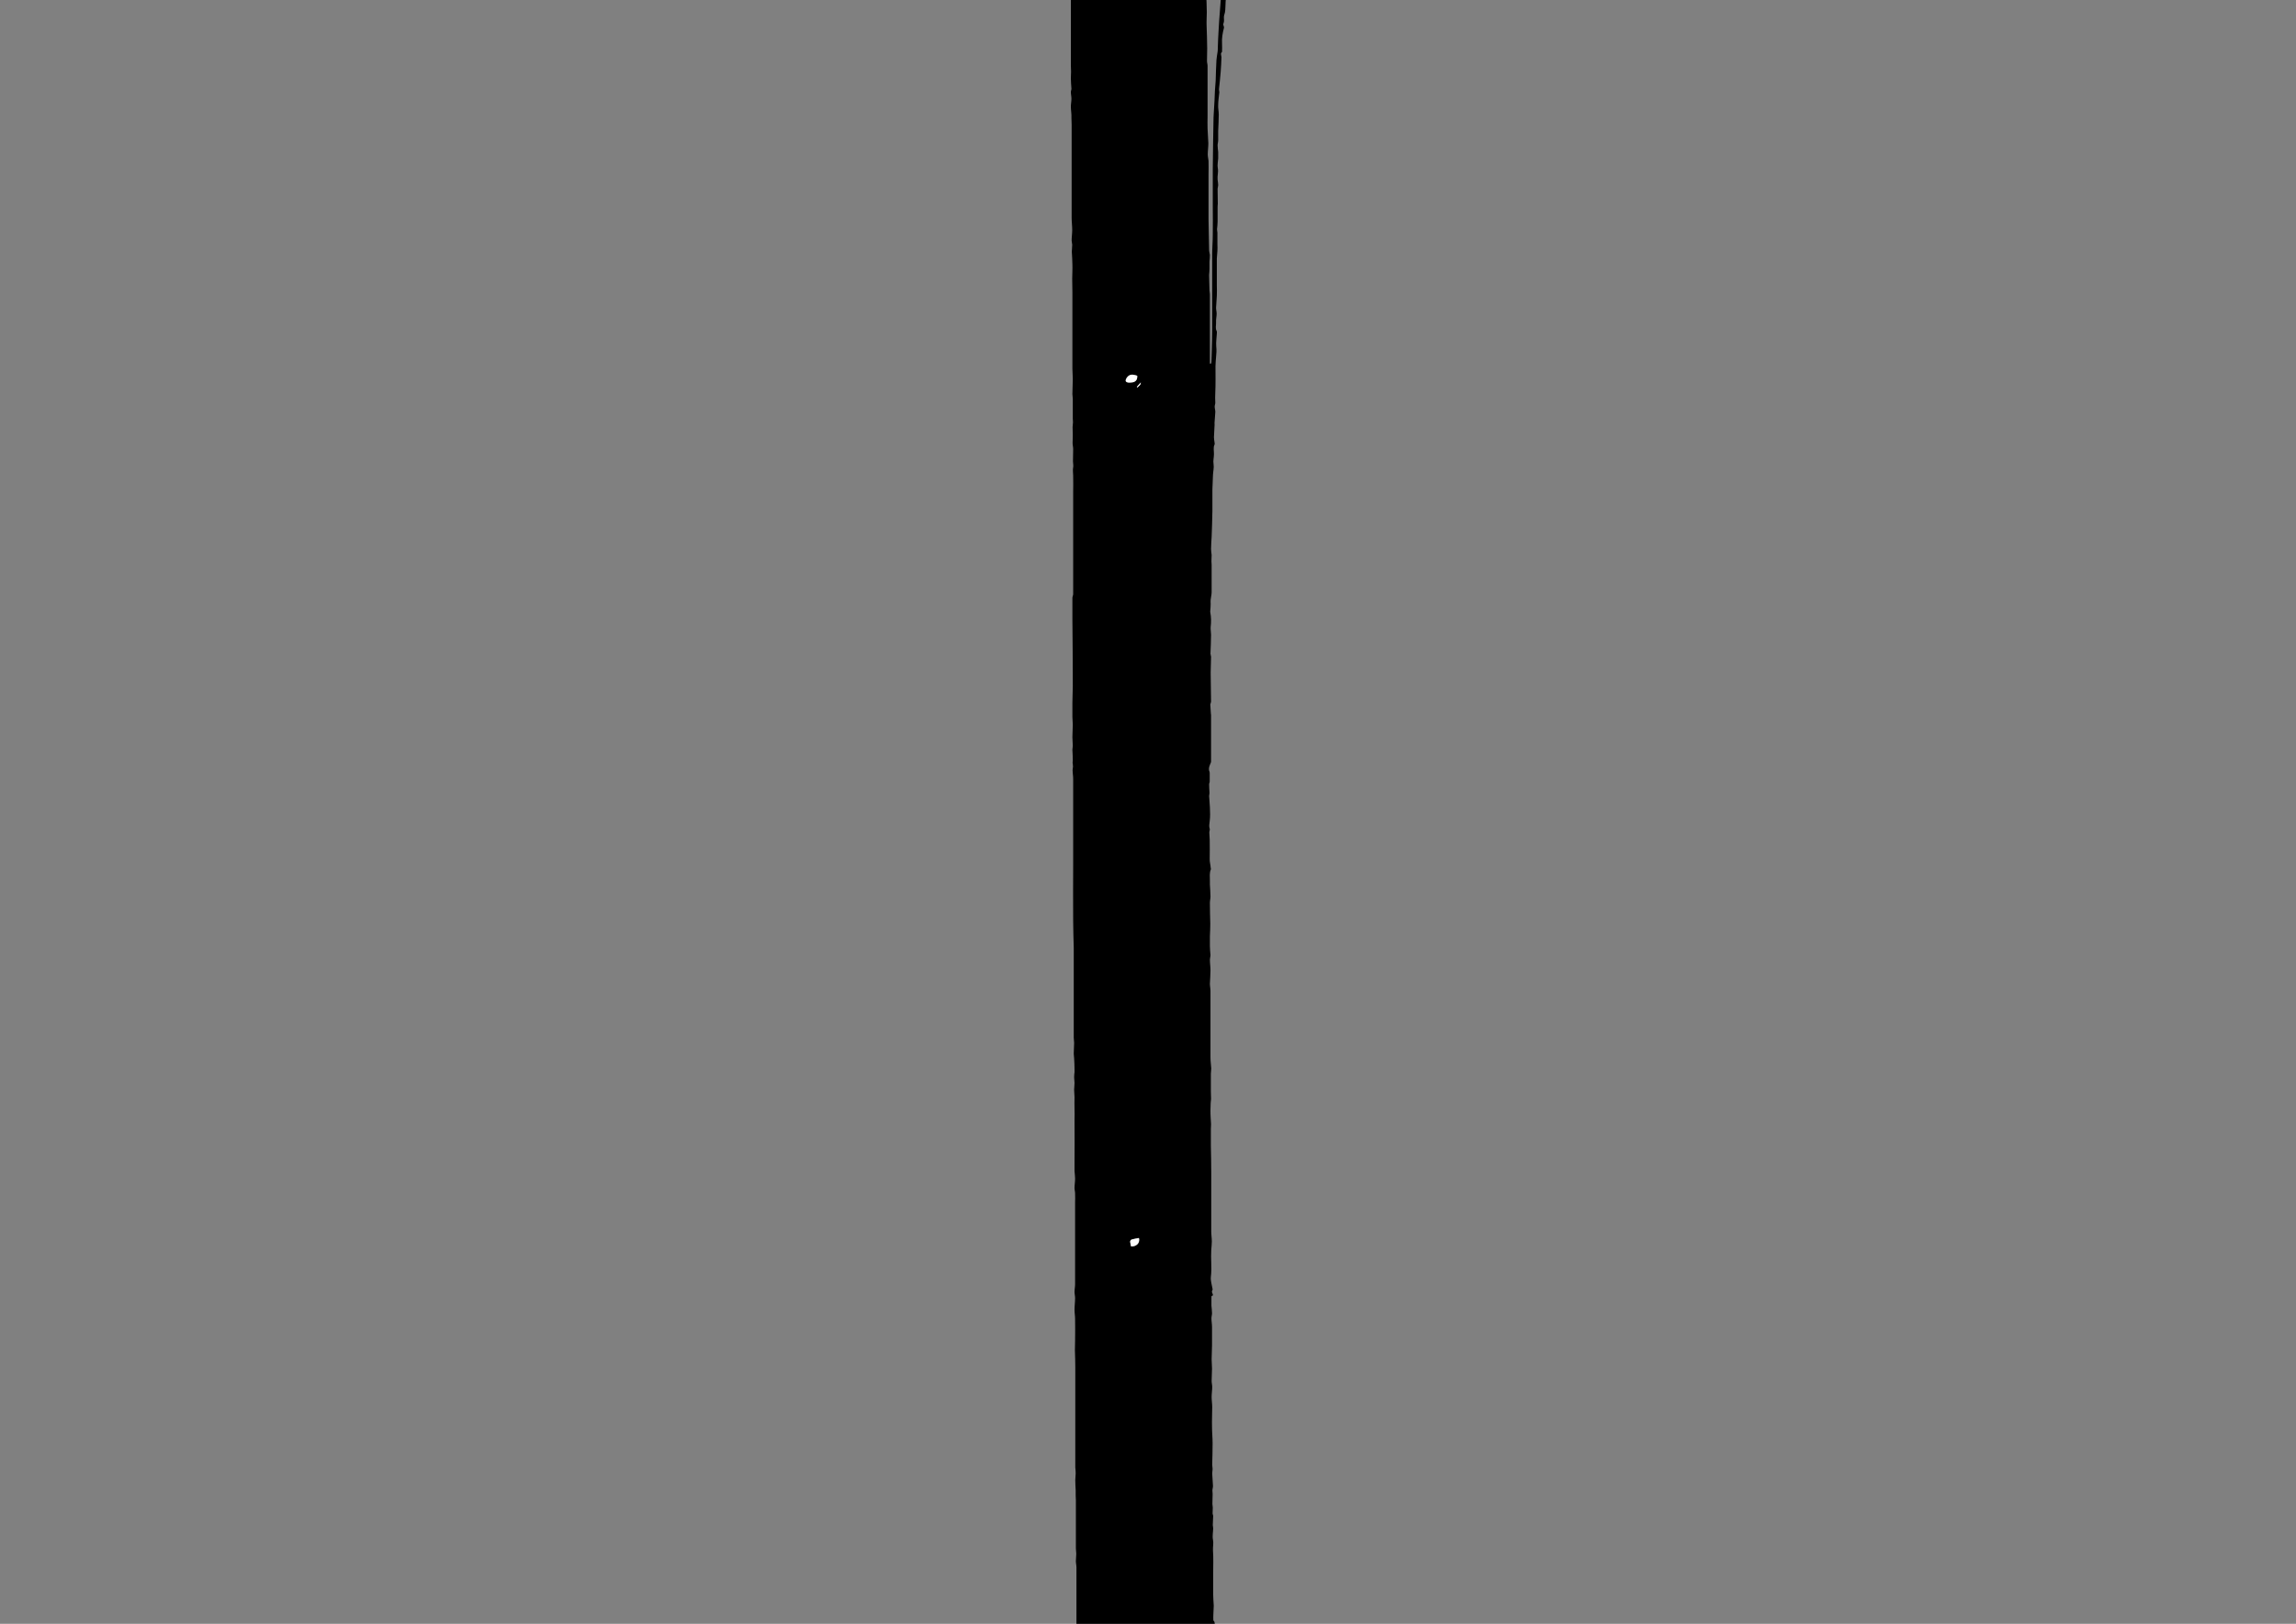 <?xml version="1.0" encoding="utf-8"?>
<!-- Generator: Adobe Illustrator 18.0.0, SVG Export Plug-In . SVG Version: 6.00 Build 0)  -->
<!DOCTYPE svg PUBLIC "-//W3C//DTD SVG 1.1//EN" "http://www.w3.org/Graphics/SVG/1.1/DTD/svg11.dtd">
<svg version="1.1" id="Layer_1" xmlns="http://www.w3.org/2000/svg" xmlns:xlink="http://www.w3.org/1999/xlink" x="0px" y="0px"
	 viewBox="0 0 1190.6 841.9" enable-background="new 0 0 1190.6 841.9" xml:space="preserve">
<rect x="0" y="0" width="1190.6" height="841.9" fill="#808080" stroke="none"/>
<g>
	<path d="M626.1,1044.7c0.9,1.4,0.7,2-0.6,3c-0.7-0.6-1.4-1.1-1.5-2.3c-0.1-1-0.9-1.4-2-1.4c-3.4,0.1-6.9,0.4-10.3-0.1
		c-3.7-0.5-7.3-0.7-11-0.6c-2.9,0.1-5.9,0.6-8.8,1c-1.8,0.2-3.6,0.5-5.4,0.7c-2.4,0.4-4.7,0.9-7.1,1.1c-2.2,0.1-4.4-0.1-6.5-0.2
		c-1.6-0.1-3.1-0.5-4.6-0.8c-0.3-0.1-0.7-0.1-1-0.3c-0.9-0.7-2-0.9-3.1-1.3c-1-0.3-1.9-1.4-2.7-2.3c-1.3-1.5-1.5-3.5-1.9-5.3
		c-0.4-2-1.1-3.9-1.4-5.9c-0.2-1.6-0.1-3.2,0-4.8c0.1-1.7,0.4-3.3,0.7-5c0.2-1.3,0.6-2.6,0.8-3.9c0.1-0.5,0.3-0.9,0.3-1.4
		c0-5.1,0-10.2,0-15.2c0-1.2-0.2-2.4-0.3-3.6c0-0.3,0.1-0.5,0.1-0.8c0-0.2,0.2-0.4,0.2-0.5c-0.1-1.2-0.2-2.4-0.3-3.7
		c0-1.1,0.1-2.2,0-3.3c-0.2-1.6,0.7-3.2,0-4.9c-0.3-0.7-0.1-1.6-0.1-2.4c0.1-1.3,0.2-2.7,0.2-4c0-1.5-0.2-3-0.2-4.5
		c-0.1-8-0.2-16-0.3-24c0-1.5-0.1-2.9-0.2-4.4c0-2.3,0-4.5,0-6.8c0-1.8-0.2-3.6-0.2-5.5c0-0.9,0-1.8,0-2.8c0-7.6,0-15.3,0-22.9
		c0-5.2,0-10.3,0-15.5c0-2.6-0.2-5.2-0.3-7.7c-0.1-5,0-10-0.1-15c0-1.4-0.3-2.8-0.3-4.2c-0.1-1.1,0-2.2,0-3.4c0-1.4,0-2.9,0-4.3
		c0.1-2.9,0.2-5.8,0.2-8.7c0-0.6-0.2-1.2-0.2-1.7c0-9,0-18,0-27c0-1.8,0-3.6,0-5.4c0-1.1-0.3-2.2-0.3-3.3c0-1.3,0.2-2.5,0.2-3.8
		c0-1-0.2-1.9-0.2-2.9c0-8.3,0-16.7,0-25c0-0.8-0.1-1.6-0.1-2.4c0-0.9,0-1.8,0-2.6c-0.1-1.8-0.2-3.6-0.2-5.4c0-1.1,0.2-2.2,0.2-3.3
		c0-1.1-0.1-2.2-0.2-3.2c0-1.3,0-2.6,0-3.8c0-1.1,0-2.3,0-3.4c0-1.2,0-2.5,0-3.7c0-1.4,0-2.9,0-4.3c0-12.2,0-24.5,0-36.7
		c0-3-0.1-5.9-0.2-8.9c0-1.7,0.1-3.4,0.1-5.1c0-3.7,0.1-7.3,0-11c0-1.6-0.3-3.2-0.3-4.8c0-2,0.3-4.1,0.3-6.1c0-1.1-0.3-2.1-0.3-3.2
		c0-1.3,0.3-2.7,0.3-4c0-4.7,0-9.3,0-14c0-3.1,0-6.2,0-9.4c0-2.8,0-5.6,0-8.5c0-3.5,0-6.9,0-10.4c0-1.6,0.1-3.1,0-4.7
		c0-1-0.3-1.9-0.3-2.9c0-1.6,0.3-3.2,0.3-4.8c0-1.3-0.2-2.6-0.3-3.9c0-1,0-2,0-3c0-7.8,0.1-15.7,0-23.5c0-1.9,0.1-3.9,0-5.8
		c-0.1-2,0-4,0-6c0-1.3-0.2-2.5-0.2-3.8c0-1.2,0.2-2.4,0.2-3.6c0-1-0.2-2-0.2-3c0-0.9,0.1-1.8,0.2-2.6c0-0.6,0-1.1,0-1.7
		c0-1.8-0.1-3.6-0.2-5.4c0-0.8-0.2-1.6-0.2-2.5c0-1.9,0.2-3.7,0.2-5.6c0-0.9-0.2-1.8-0.2-2.7c0-9.7,0-19.4,0-29c0-3.5,0-7,0-10.5
		c0-2.3,0-4.6,0-7c-0.1-4.7-0.3-9.4-0.3-14.1c-0.1-9.7,0-19.3,0-29c0-12.1,0-24.3,0-36.4c0-2.7,0-5.4,0-8.2c0-1.5-0.3-3.1-0.3-4.6
		c0-0.6,0.2-1.1,0.2-1.7c0-0.7-0.1-1.4-0.2-2.1c0-0.4,0.1-0.8,0.1-1.2c0-1.8-0.1-3.6-0.2-5.5c0-0.7,0.2-1.3,0.2-2
		c0-1.5-0.2-3-0.2-4.5c0-2.2,0.2-4.3,0.2-6.5c0-1.3-0.2-2.7-0.2-4c0-2.4,0-4.7,0-7.1c0-3,0.2-6.1,0.2-9.1c0-11.6-0.1-23.2-0.2-34.7
		c0-3.6,0-7.2,0-10.8c0-0.7,0.4-1.3,0.4-2c0-17.5,0-35,0-52.5c0-3,0.1-5.9,0-8.9c0-1.4-0.3-2.9,0-4.3c0.2-1-0.1-2-0.1-3.1
		c0-2.1,0.1-4.3,0.1-6.4c0-1-0.3-2.1-0.3-3.1c0-1.3,0.1-2.7,0.1-4c0-1.4-0.1-2.8-0.1-4.3c0-0.8,0.2-1.6,0.2-2.4
		c0-0.7-0.1-1.4-0.1-2.1c0-1.7,0-3.4,0-5.1c0-1.6,0-3.3,0-4.9c0-0.9-0.2-1.7-0.2-2.6c0-2.6,0.2-5.2,0.2-7.8c0-1.8-0.2-3.6-0.2-5.5
		c0-13.2,0-26.3,0-39.5c0-2.3-0.1-4.6-0.1-6.9c0-2.5,0.2-5,0.1-7.4c0-2.2-0.2-4.5-0.3-6.7c0-1.2,0.2-2.4,0.2-3.6
		c0-0.7-0.3-1.5-0.3-2.2c0-1.8,0.3-3.6,0.3-5.4c0-2.2-0.3-4.3-0.3-6.5c0-6.1,0-12.2,0-18.3c0-7.8,0-15.7,0-23.5c0-2.1,0-4.2,0-6.3
		c0-1.2-0.1-2.4-0.1-3.6c0.1-2-0.3-3.9-0.3-5.9c0-1.3,0.3-2.6,0.3-4c0-1.2-0.3-2.3-0.3-3.5c0-0.6,0.3-1.1,0.3-1.7
		c-0.1-1.8-0.3-3.5-0.3-5.3c0-1.2,0.1-2.4,0.1-3.6c0-1.1-0.1-2.2-0.1-3.3c0-14.2,0-28.3,0-42.5c0-3.5,0-7.1,0-10.6
		c0-1.2-0.2-2.4-0.3-3.5c0-0.7,0.2-1.4,0.2-2.1c0-1.7,0-3.3,0-5c0-1.1,0-2.2,0-3.3c0-0.9,0-1.8-0.1-2.7c0-0.2-0.1-0.5-0.1-0.7
		c0-3.4,0.1-6.7,0.1-10.1c0-5.6,0-11.1-0.2-16.6c0-0.8,0.1-1.6,0.1-2.4c0.1-2.1-0.3-4.3,0-6.4c0.1-0.6-0.1-1.3-0.2-2
		c0-1,0-1.9,0-2.9c0-1.8,0-3.7,0-5.5c0-1.1-0.2-2.2-0.2-3.3c0-10.8,0-21.6,0-32.4c-0.1-21.1-0.2-42.2-0.3-63.3
		c0-0.9-0.2-1.8,1.2-1.8c0.3,0,0.7-1,0.7-1.5c0.1-1.9,0.3-3.8,0.1-5.6c-0.3-3.6,1.3-5.9,4.4-7.5c1.6-0.8,2.7-2.3,3.5-4
		c0.5-0.9,1.1-1.9,1.9-2.4c1.5-0.8,3.2-1.3,4.8-1.7c0.3-0.1,0.8,0.6,1.3,0.9c-0.3,0.4-0.6,0.9-1,1.2c-0.7,0.4-1.5,0.5-2.2,0.8
		c0,0.1,0,0.2,0.1,0.3c1.8-0.1,3.5-0.3,5.3-0.4c1.9-0.1,3.9-0.1,5.8-0.1c2.3,0,4.6,0.2,6.9,0.1c2-0.1,4-0.3,6-0.5
		c2.1-0.2,4.3-0.6,6.4-0.7c2.7-0.1,5.4,0.1,8.1,0.3c1.9,0.2,3.8,0.5,5.5,1.2c1.2,0.5,2.1,1.6,3.1,2.6c0.9,1,1.6,2.2,2.6,3.2
		c2,2,3.3,4.4,4,7.2c0.4,1.8,0.6,3.5,0,5.3c-0.1,0.2,0,0.5,0,0.7c-0.1,1.6-0.3,3.2-0.3,4.9c0,0.6,0.2,1.2,0.5,1.7
		c0.9,1.5,1.4,3.1,1.3,5c-0.1,2.3-0.2,4.7,0,7c0.8,9,0.1,17.9,0.4,26.9c0.1,4.5,0.2,9.1,0.3,13.6c0,2.2,0,4.3,0,6.5
		c0,1.2,0.3,2.3,0.3,3.5c0,0.8-0.3,1.7-0.3,2.5c0,1.8,0.1,3.6,0.2,5.4c0,0.5-0.2,1.1-0.2,1.6c0.1,4.3,0.2,8.6,0.2,12.9
		c0,2.5,0,5.1,0,7.6c0,3.3,0.1,6.6,0.1,9.9c0,2,0.3,4.1-0.1,6.1c-0.4,2.5-0.1,4.9,0,7.3c0.1,1.5-0.1,2.9-0.2,4.4
		c-0.1,2.5-0.2,4.9-0.2,7.4c0,0.7,0.3,1.4,0.3,2.2c0,2.9-0.1,5.7-0.1,8.6c0,0.6,0.2,1.2,0.2,1.7c0,4.2,0,8.4,0,12.7
		c0,1.5,0,2.9,0,4.4c0.2,4.8,0.4,9.7,0.5,14.5c0,0.9-0.2,1.7-0.2,2.6c0.1,3.1,0.3,6.3,0.3,9.4c0,2.3-0.2,4.5-0.1,6.8
		c0.1,3.9,0.3,7.9,0.3,11.8c0,2.2-0.1,4.4-0.1,6.6c0,0.9,0.3,1.7,0.3,2.6c0,1.9,0,3.9,0,5.8c0,3.4,0,6.7,0,10.1c0,3.4,0,6.8,0,10.2
		c0,2.1-0.1,4.3,0,6.4c0.1,2.5,0.3,5,0.4,7.6c0,1.9-0.3,3.9-0.3,5.8c0,1.1,0.3,2.2,0.4,3.3c0.1,2.3,0,4.7,0,7c0,3.7,0,7.4,0,11.1
		c0,2.6,0,5.2,0,7.8c0,1.5,0,3,0,4.5c0.1,5.2,0.2,10.5,0.3,15.7c0,0.9,0.3,1.8,0.4,2.7c0,1.1-0.1,2.3-0.2,3.4c0,1.2,0,2.3,0,3.5
		c0,1.1-0.1,2.3-0.2,3.4c0,0.2,0,0.4,0,0.6c0.1,2.5,0.1,5,0.2,7.5c0,0.6,0.2,1.2,0.2,1.9c0,9.4,0,18.8,0,28.2c0,2.6,0,5.2,0,7.8
		c0.2,0,0.3,0.1,0.5,0.1c0.1-0.3,0.3-0.6,0.3-0.9c0.1-2.1,0.1-4.2,0.2-6.3c0.1-3.4,0.2-6.8,0.2-10.3c0-13.1,0-26.3,0-39.4
		c0-3.3,0.3-6.6,0.3-9.9c0.1-5,0-10.1,0-15.1c0-6.2,0-12.4,0-18.7c0.1-9.1,0.2-18.2,0.4-27.3c0.1-2.9,0.4-5.8,0.5-8.6
		c0.1-1.6,0.1-3.3,0.2-4.9c0.1-1.8,0.3-3.6,0.4-5.4c0.1-3.5,0.2-7.1,0.4-10.6c0.1-1.5,0.4-2.9,0.6-4.4c0.1-0.6,0.1-1.2,0.1-1.9
		c0.1-3,0.2-6,0.4-8.9c0.1-1.7,0.2-3.4,0.3-5.1c0.2-3.1,0.5-6.2,0.7-9.3c0.2-3.1,0.5-6.1,0.7-9.2c0.3-3.3,0.7-6.6,0.9-9.9
		c0.2-3,0.3-5.9,0.5-8.9c0.2-2.7,0.5-5.4,0.7-8.1c0.2-2.5,0.5-5,0.7-7.4c0.3-2.9,0.5-5.9,0.7-8.8c0.3-3,0.6-6,0.9-9
		c0.3-3.5,0.5-7,1-10.5c0.8-5.6,1.1-11.3,1-16.9c0-5.2,0.4-10.4,0.3-15.6c0-3.5-0.4-7.1-0.7-10.6c-0.2-2.1-0.4-4.1-0.7-6.2
		c-0.5-3.1-1.1-6.3-1.9-9.4c-0.7-2.5-1.7-4.8-2.7-7.2c-0.7-1.9-1.4-3.7-2.4-5.5c-0.9-1.7-2.1-3.3-3-5c-0.9-1.8-1.6-3.6-2.4-5.5
		c-0.7-1.6-1.2-3.2-1.1-5c0.1-1.8,0.2-3.7,0.5-5.5c0.1-0.6,0.7-1.1,1.1-1.5c0.2-0.2,0.5-0.3,0.8-0.4c0.1,0.3,0.1,0.5,0.1,0.8
		c0,1.7-0.2,3.4,0,5.1c0.3,2.1,0.8,4.2,1.4,6.2c0.4,1.5,0.9,2.9,1.6,4.3c0.7,1.4,1.7,2.7,2.4,4.1c0.9,1.7,1.8,3.5,2.6,5.3
		c0.9,2.1,1.9,4.1,2.6,6.3c0.6,1.7,0.9,3.6,1.4,5.4c0.4,1.4,1,2.8,1.3,4.2c0.2,0.9,0.2,2,0.3,2.9c0.3,3.5,0.6,7.1,0.9,10.6
		c0.2,2.5,0.5,5,0.7,7.5c0.1,2.4,0.1,4.8,0.1,7.2c-0.1,4.3-0.1,8.5-0.3,12.8c-0.1,2.2-0.4,4.3-0.6,6.5c0,0.4,0,0.8-0.1,1.2
		c-0.2,1.8-0.5,3.6-0.7,5.5c-0.1,1.1-0.3,2.2-0.4,3.2c-0.1,2.2-0.2,4.4-0.3,6.6c-0.2,2.1-0.5,4.3-0.7,6.4c-0.2,1.6-0.3,3.3-0.4,4.9
		c-0.2,2.4-0.2,4.9-0.4,7.3c-0.2,2.4-0.5,4.7-0.7,7.1c0,0.1,0,0.3-0.1,0.3c-1.1,0.8-0.4,1.8-0.5,2.7c-0.1,1.7-0.2,3.3-0.4,5
		c0,0.2-0.2,0.4-0.2,0.7c-0.2,2.3-0.4,4.7-0.6,7c0,0.7,0.2,1.4,0.2,2c-0.1,1.6-0.4,3.2-0.6,4.9c-0.1,1-0.3,2.1-0.5,3.1
		c-0.1,0.3-0.3,0.7-0.5,1c0.1,1.2,0.4,2.4,0.4,3.6c0,1.7-0.3,3.4-0.3,5.1c-0.1,1.9,0,3.7-0.7,5.6c-0.3,0.9,0,2.1-0.1,3.1
		c0,0.5-0.3,1.1-0.4,1.6c0,0.1,0,0.2,0.1,0.4c0.1,0.5,0.4,1,0.3,1.4c-0.7,2.7-1.2,5.4-1,8.3c0.1,1.3,0,2.7,0,4.1c0,0,0,0.1,0,0.1
		c-1,0.8-0.3,1.9-0.3,2.8c-0.1,2.5-0.2,5-0.4,7.5c-0.2,3-0.6,6.1-0.9,9.1c0,0.5,0.2,1,0.2,1.5c-0.2,2.2-0.6,4.4-0.6,6.7
		c-0.1,1.6,0.3,3.2,0.3,4.9c0,2.8-0.2,5.7-0.3,8.5c0,0.2,0,0.3,0,0.5c0,1.4,0,2.8,0,4.3c0,0.9-0.3,1.8-0.3,2.7
		c0,1.1,0.2,2.3,0.3,3.4c0,1.1,0,2.2,0,3.3c-0.1,1.7-0.5,3.5-0.2,5.1c0.4,2-0.3,4-0.1,5.9c0.1,1,0.3,1.9,0.3,2.9
		c0,0.6-0.3,1.3-0.3,1.9c0,2.6,0.1,5.2,0.1,7.7c0,0.5-0.1,1-0.1,1.5c0,2.6,0,5.2,0,7.8c0,1.4-0.2,2.7-0.3,4c0,0.6,0.2,1.2,0.2,1.7
		c0,1.7,0,3.4,0,5.1c0,0.4,0,0.7,0,1.1c0,1.1,0.1,2.1,0,3.2c-0.1,1.3-0.2,2.7-0.3,4c0,1.4,0,2.9,0,4.3c0,3.2,0,6.4,0,9.6
		c0,1.8,0.1,3.6,0,5.4c-0.1,2.1-0.3,4.2-0.4,6.3c0,1,0.3,2,0.3,3c0,1.5-0.4,3-0.3,4.5c0.1,1.5-0.5,3,0.3,4.5
		c0.2,0.3,0.1,0.9,0.1,1.3c-0.1,2.3-0.5,4.5-0.3,6.8c0.2,1.8,0.1,3.6-0.1,5.4c-0.1,1.6-0.3,3.1-0.3,4.7c0,4.6,0.1,9.2-0.1,13.7
		c-0.1,1.8-0.1,3.6,0,5.4c0,0.7-0.4,1.4-0.3,2.1c0,0.9,0.4,1.9,0.3,2.8c-0.1,1.8-0.3,3.6-0.4,5.5c0,0.5,0.1,1.1,0,1.6
		c-0.1,1.9-0.2,3.8-0.3,5.8c0,0.9,0.2,1.8,0.3,2.6c0,0.4,0.2,0.9,0,1.2c-0.8,1.7-0.2,3.4-0.3,5.1c0,1.6-0.5,3.2-0.2,5
		c0.3,1.8-0.2,3.7-0.3,5.6c-0.1,2.5-0.2,5-0.3,7.5c0,1.1,0,2.2,0,3.3c0,2.6,0,5.2,0,7.8c-0.1,4.5-0.2,9.1-0.4,13.6
		c-0.1,2.1-0.3,4.1-0.3,6.2c0,1,0.2,2.1,0.3,3.1c0,1.1-0.1,2.2-0.1,3.3c0,0.6,0.1,1.2,0.1,1.8c0,4.8,0,9.5,0,14.3
		c0,1.3-0.4,2.5-0.5,3.8c-0.1,0.7,0,1.5,0,2.2c0,1.2-0.1,2.4-0.2,3.6c0,0.2-0.1,0.5,0,0.7c0.5,2.6,0.5,5.1,0.2,7.7
		c-0.1,1.3,0.2,2.7,0.2,4c0,3.3-0.2,6.5-0.3,9.8c0,0.5,0.3,1.1,0.3,1.6c0,2.8-0.2,5.5-0.2,8.3c0,5,0.2,9.9,0.2,14.9
		c0,0.4-0.2,0.8-0.3,1.2c0,0.1-0.1,0.2-0.1,0.3c0.1,1.5,0.2,3.1,0.3,4.6c0,0.3,0.1,0.6,0.1,1c0,8,0,16,0,24c0,0.5-0.3,1-0.5,1.5
		c-0.5,1.2-0.9,2.5-0.3,3.8c0.1,0.2,0.1,0.5,0.1,0.8c0,1.4,0,2.9,0,4.3c0,0.5-0.3,0.9-0.3,1.4c0,1.5,0.1,3,0.2,4.5
		c0,0.5-0.2,1.1-0.2,1.6c0.1,1.9,0.3,3.8,0.4,5.8c0.1,2.4,0.2,4.9-0.1,7.2c-0.1,1.4-0.5,2.6,0,4c0.2,0.5-0.2,1.2-0.2,1.9
		c0,1.3,0.2,2.5,0.2,3.8c0,3.2,0.1,6.5,0,9.7c-0.1,1.6,0.4,3.1,0.5,4.7c0,0.3,0.2,0.7,0.1,0.9c-0.8,1.9-0.5,3.9-0.5,5.9
		c0,0.7,0,1.4,0,2c0.1,2.1,0.3,4.1,0.3,6.2c0,1.1-0.3,2.2-0.3,3.3c0,3.6,0.1,7.2,0.2,10.8c0,2.2-0.1,4.3-0.2,6.5c0,1.7,0,3.4,0,5.1
		c0,1.6,0.2,3.2,0.3,4.7c0,0.8-0.3,1.6-0.3,2.3c0,1.9,0.3,3.7,0.3,5.6c0,2.3-0.2,4.6-0.3,6.9c0,1.3,0.3,2.5,0.3,3.8
		c0,2.8,0,5.6,0,8.4c0,6,0,12,0,18c0,2.7,0,5.4,0,8.1c0,1.9,0.3,3.8,0.4,5.7c0,0.9-0.2,1.8-0.2,2.7c0,1.1,0,2.3,0,3.4
		c0,1.9,0,3.8,0,5.7c0,1.3,0.1,2.6,0.1,4c0,0.7-0.2,1.4-0.2,2.2c0,1.2-0.1,2.4-0.1,3.6c0,1.3,0,2.6,0.1,3.9c0,1.1,0.2,2.3,0.2,3.4
		c0,0.8-0.1,1.6-0.1,2.3c0,2.9,0,5.8,0,8.8c0.1,4.7,0.2,9.4,0.2,14.1c0,10.1,0,20.3,0,30.4c0,1.7,0.3,3.4,0.3,5.2
		c0,1.5-0.2,2.9-0.3,4.4c-0.1,2.2-0.1,4.3,0,6.5c0.1,2.5,0.1,5-0.2,7.5c-0.2,1.9,0.5,3.9,0.8,5.8c0,0.3,0.2,0.6,0.1,0.8
		c-0.5,0.7-0.4,1.3,0,2.1c0.1,0.2,0.5,1.1-0.5,1.1c-0.1,0-0.1,0.5-0.1,0.7c0,1.2,0,2.5,0,3.7c0,0.2,0,0.4,0,0.6
		c0.1,1.3,0.3,2.7,0.3,4c0,0.9-0.3,1.7-0.3,2.6c0,1.5,0.3,3,0.3,4.5c0,3.2,0,6.3,0,9.5c0,2.4-0.2,4.8-0.2,7.3c0,1.6,0.2,3.2,0.2,4.8
		c0,2.1-0.2,4.3-0.2,6.4c0,1,0.3,2,0.3,3.1c0,1.7-0.3,3.5-0.3,5.2c0,1.7,0.3,3.5,0.3,5.2c0,3.5-0.2,7-0.1,10.4
		c0,2.8,0.3,5.5,0.3,8.3c0,3.7-0.1,7.5-0.2,11.2c0,0.7,0.2,1.5,0.2,2.2c0,0.8-0.2,1.6-0.2,2.3c0.1,2.2,0.3,4.4,0.4,6.6
		c0,0.8-0.3,1.5-0.3,2.3c0,0.9,0.2,1.7,0.1,2.6c0,1.4-0.1,2.9-0.1,4.3c0,0.7,0.2,1.3,0.2,2c0,1-0.1,1.9-0.1,2.9
		c0,0.5,0.3,0.9,0.3,1.4c0,1.6-0.2,3.1-0.2,4.7c0,0.5,0.2,1.1,0.2,1.6c0,2-0.5,4.1-0.1,6c0.4,1.9-0.1,3.6,0,5.5
		c0.3,4.1,0.1,8.3,0.1,12.4c0,3.4,0,6.9,0,10.3c0,2,0.2,4,0.3,6c0,1.5-0.2,3.1-0.2,4.6c0,1-0.1,2,0,3c0,0.2,0.4,0.4,0.5,0.7
		c0.1,0.4,0.3,0.8,0.2,1.1c-0.6,2-1,4-0.1,6c0.1,0.3-0.3,0.7-0.3,1.1c-0.1,1.3-0.2,2.7-0.3,4c0,0.6,0.3,1.2,0.3,1.8
		c-0.1,3.1-0.3,6.1-0.3,9.2c0,2.2,0.4,4.3,0.5,6.5c0,0.7,0.3,1.4-0.3,2.2c-0.3,0.4-0.1,1.4-0.1,2.1c0.1,1.5,0.2,3.1,0.2,4.6
		c0,1.5-0.2,2.9-0.3,4.4c0,0.2,0,0.4,0,0.6c0.1,0.8,0.7,1.5,0.1,2.5c-0.4,0.6-0.1,1.7-0.1,2.6c0.1,0.9,0.3,1.9,0.3,2.8
		c0,1.1-0.2,2.3-0.4,3.4c0,0.1-0.2,0.3-0.1,0.4c1.2,2.8,0.3,5.7,0.5,8.5c0.1,1.7-0.4,3.4-0.5,5.2c0,0.6,0.2,1.2,0.2,1.7
		c0,1.1,0,2.2,0,3.2c0,0.4,0,0.7,0,1.1c0,2.1,0,4.3,0,6.4c0,6.4,0,12.8,0,19.2c0,4.3,0,8.6,0,13c0,3-0.2,5.9-0.2,8.9
		c0,0.9,0.3,1.7,0.2,2.6c-0.2,2.9-0.2,5.8-0.2,8.7c0,5.7-0.1,11.4-0.2,17.1c-0.1,6.4-0.2,12.8-0.3,19.3c0,1.2-0.3,2.4-0.4,3.6
		c-0.1,1.2,0.4,2.4,0,3.6c0,0.1,0,0.2,0,0.4c0,3.6,0,7.1,0,10.7c-0.1,4.5-0.2,8.9-0.3,13.4C627.6,1043.7,627.2,1044.4,626.1,1044.7z
		 M589.7,194.8c-0.6-0.2-1.1-0.3-1.6-0.4c-1.9-0.6-3.4,0.4-4.2,2.2c-0.5,1.2,0.2,1.5,0.9,1.7c0.6,0.2,1.3,0.1,1.9,0
		C588.8,198.2,589.9,196.9,589.7,194.8z M594.9,931.2c0.6-0.8,1.7-1.5,0.9-2.5c-0.6-0.9-1.5-1.6-2.5-2.2c-1.2-0.7-2.9-0.3-3.6,0.7
		c-1,1.5-1.5,2.5-0.7,3.7c0.1,0.2,0.4,0.4,0.6,0.4c0.2,0,0.5-0.3,0.5-0.5c0.1-0.2,0-0.6,0-0.8c-0.1-0.8-0.1-1.7,0.8-2.1
		c0.7-0.3,1.5-0.3,2.4-0.4c0.2,0.5,0.5,1.1,0.8,1.8C594.3,929.9,594.6,930.5,594.9,931.2z M586.5,646.2c2.5,0.2,4.8-1.6,4.1-4.4
		c-1.1,0.2-2.3,0.5-3.5,0.7c-0.8,0.2-1.2,0.8-1,1.6C586.2,644.9,586.4,645.6,586.5,646.2z M589.5,200.6c0.1,0.1,0.2,0.2,0.3,0.3
		c0.6-0.8,1.7-1.1,1.7-2.6C590.8,199.1,590.1,199.9,589.5,200.6z"/>
	<path fill="#FFFFFF" d="M589.7,194.8c0.2,2.1-0.9,3.4-3,3.5c-0.6,0-1.3,0.1-1.9,0c-0.7-0.2-1.4-0.5-0.9-1.7
		c0.8-1.8,2.4-2.7,4.2-2.2C588.6,194.5,589.1,194.6,589.7,194.8z"/>
	<path fill="#FFFFFF" d="M594.9,931.2c-0.3-0.7-0.5-1.3-0.8-2c-0.3-0.6-0.5-1.3-0.8-1.8c-0.9,0.1-1.7,0.1-2.4,0.4
		c-0.9,0.4-0.9,1.2-0.8,2.1c0,0.3,0.1,0.6,0,0.8c-0.1,0.2-0.3,0.5-0.5,0.5c-0.2,0-0.5-0.2-0.6-0.4c-0.8-1.2-0.3-2.2,0.7-3.7
		c0.7-1,2.5-1.4,3.6-0.7c0.9,0.6,1.8,1.3,2.5,2.2C596.5,929.7,595.5,930.4,594.9,931.2z"/>
	<path fill="#FFFFFF" d="M586.5,646.2c-0.1-0.6-0.3-1.3-0.4-2c-0.2-0.8,0.2-1.4,1-1.6c1.2-0.3,2.3-0.5,3.5-0.7
		C591.3,644.7,589,646.4,586.5,646.2z"/>
	<path fill="#FFFFFF" d="M589.5,200.6c0.6-0.7,1.3-1.4,2.1-2.3c0,1.5-1.2,1.8-1.7,2.6C589.7,200.7,589.6,200.6,589.5,200.6z"/>
</g>
</svg>

